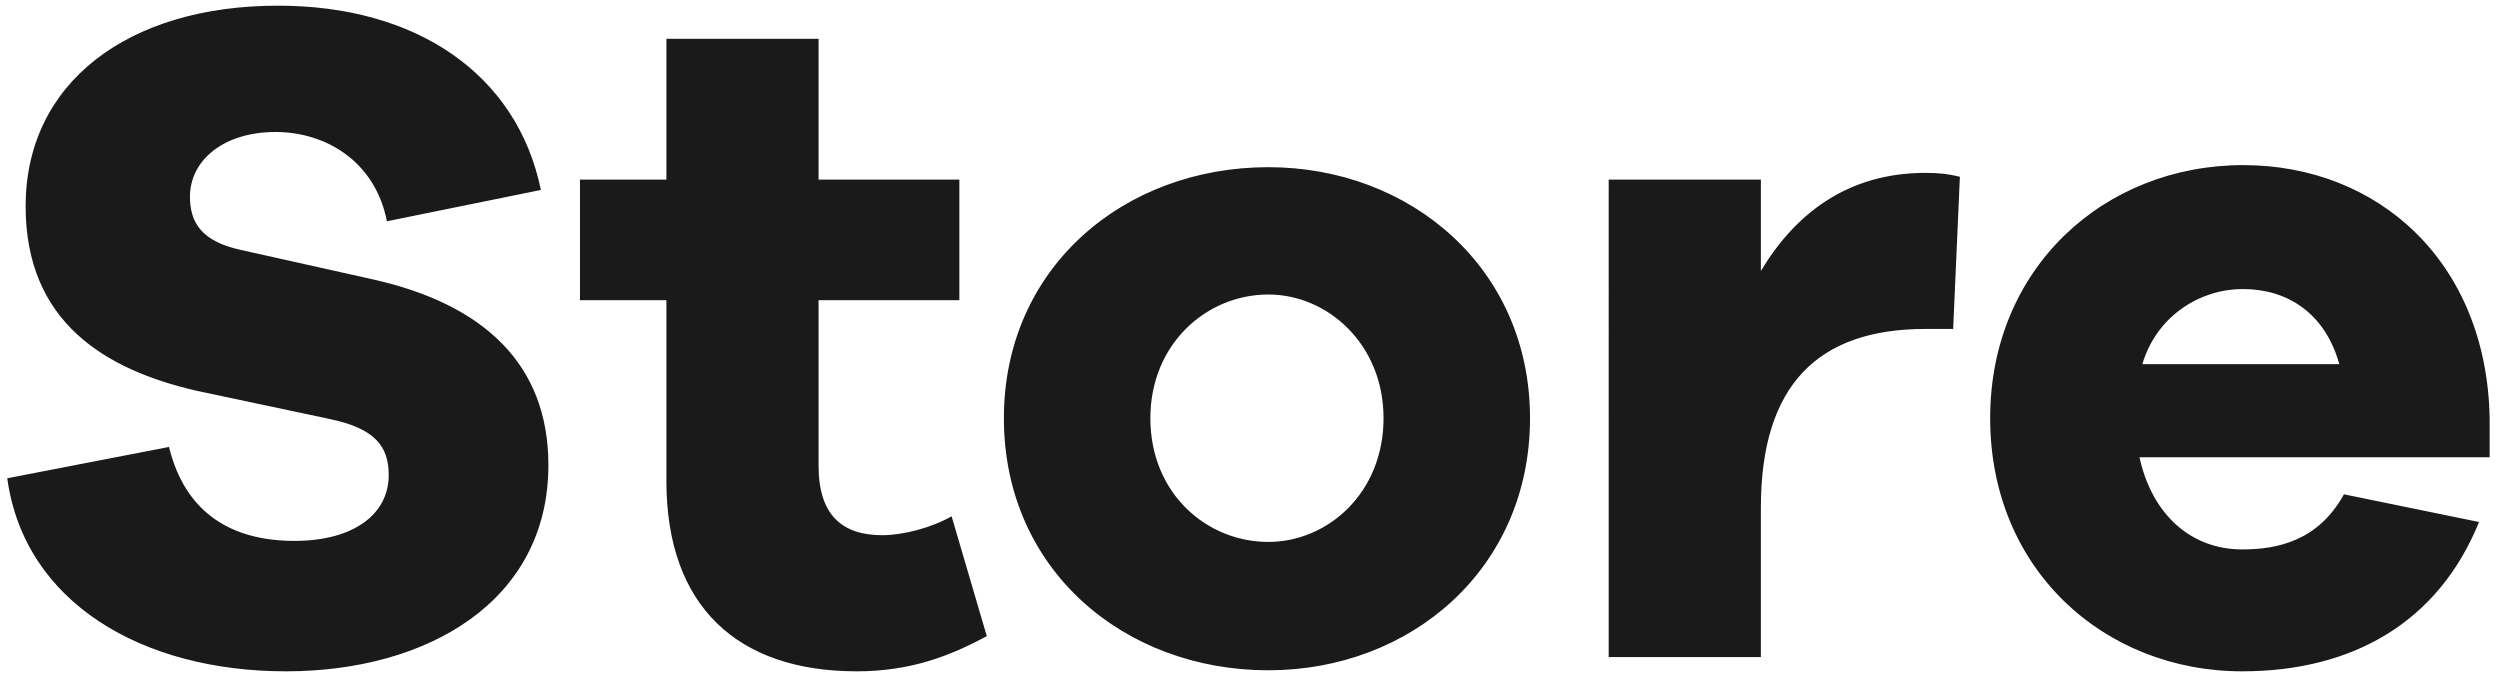 <?xml version="1.0" encoding="utf-8"?>
<!-- Generator: Adobe Illustrator 23.0.1, SVG Export Plug-In . SVG Version: 6.00 Build 0)  -->
<svg version="1.1" id="Layer_2" xmlns="http://www.w3.org/2000/svg" xmlns:xlink="http://www.w3.org/1999/xlink" x="0px" y="0px"
	 viewBox="0 0 966 261" style="enable-background:new 0 0 966 261;" xml:space="preserve">
<style type="text/css">
	.st0{fill:#1A1A1A;}
</style>
<path class="st0" d="M209,73.4l-59.5,12.1C145,62.4,125.9,51,106.5,51c-20.2,0-33.1,11-33.1,25c0,9.9,4.4,17.3,19.8,20.6l51.1,11.4
	c42.6,9.6,67.6,32.7,67.6,71.7c0,52.6-46.7,79.7-101.4,79.7C55,259.4,9.4,232.9,2.8,184.8l62.5-12.1C71.5,198,89.2,209,113.8,209
	c22.8,0,36.4-10.3,36.4-25.4c0-11-5.1-18-22.8-21.7L76,151c-35.3-8.1-66.1-26.5-66.1-71.3c0-47.8,39.7-77.5,97.4-77.5
	C160.8,2.1,199.8,28.6,209,73.4z M381.3,245.8c-14.3,7.7-29.4,13.6-50.3,13.6c-45.9,0-73.5-25-73.5-73.5V116h-33.4V69.4h33.4V15
	h58.8v54.4h54.4V116h-54.4V180c0,19.1,9.2,26.8,24.6,26.8c8.1,0,19.1-2.9,26.8-7.3L381.3,245.8z M591.2,161.6
	c0,58.4-46.3,97.4-101.1,97.4c-55.9,0-102.2-39-102.2-97.4c0-58.1,46.3-97,102.2-97C544.9,64.6,591.2,103.5,591.2,161.6z
	 M534.6,161.6c0-28.7-21.7-47.8-44.5-47.8c-23.9,0-45.6,19.1-45.6,47.8c0,29,21.7,47.8,45.6,47.8
	C512.9,209.4,534.6,190.6,534.6,161.6z M757.3,68.3l-2.6,58.8h-10.7c-41.2,0-63.6,21.3-63.6,69.1v57.7h-58.8V69.4h58.8v35.3
	c13.2-22,33.4-37.9,63.6-37.9C749.2,66.8,752.9,67.2,757.3,68.3z M962,176.7H826.7c4.8,22,19.8,35.6,39.7,35.6
	c13.6,0,29.4-3.3,39.3-21.3l52.2,10.7c-15.8,39-49.2,57.7-91.5,57.7c-53.3,0-97.4-39.3-97.4-97.8c0-58.1,44.1-97.8,97.8-97.8
	c52.2,0,94.1,37.5,95.2,97.8V176.7z M827.8,140.7h76.1c-5.5-19.8-20.2-29-37.1-29C850.3,111.6,833.4,121.9,827.8,140.7z"/>
</svg>
